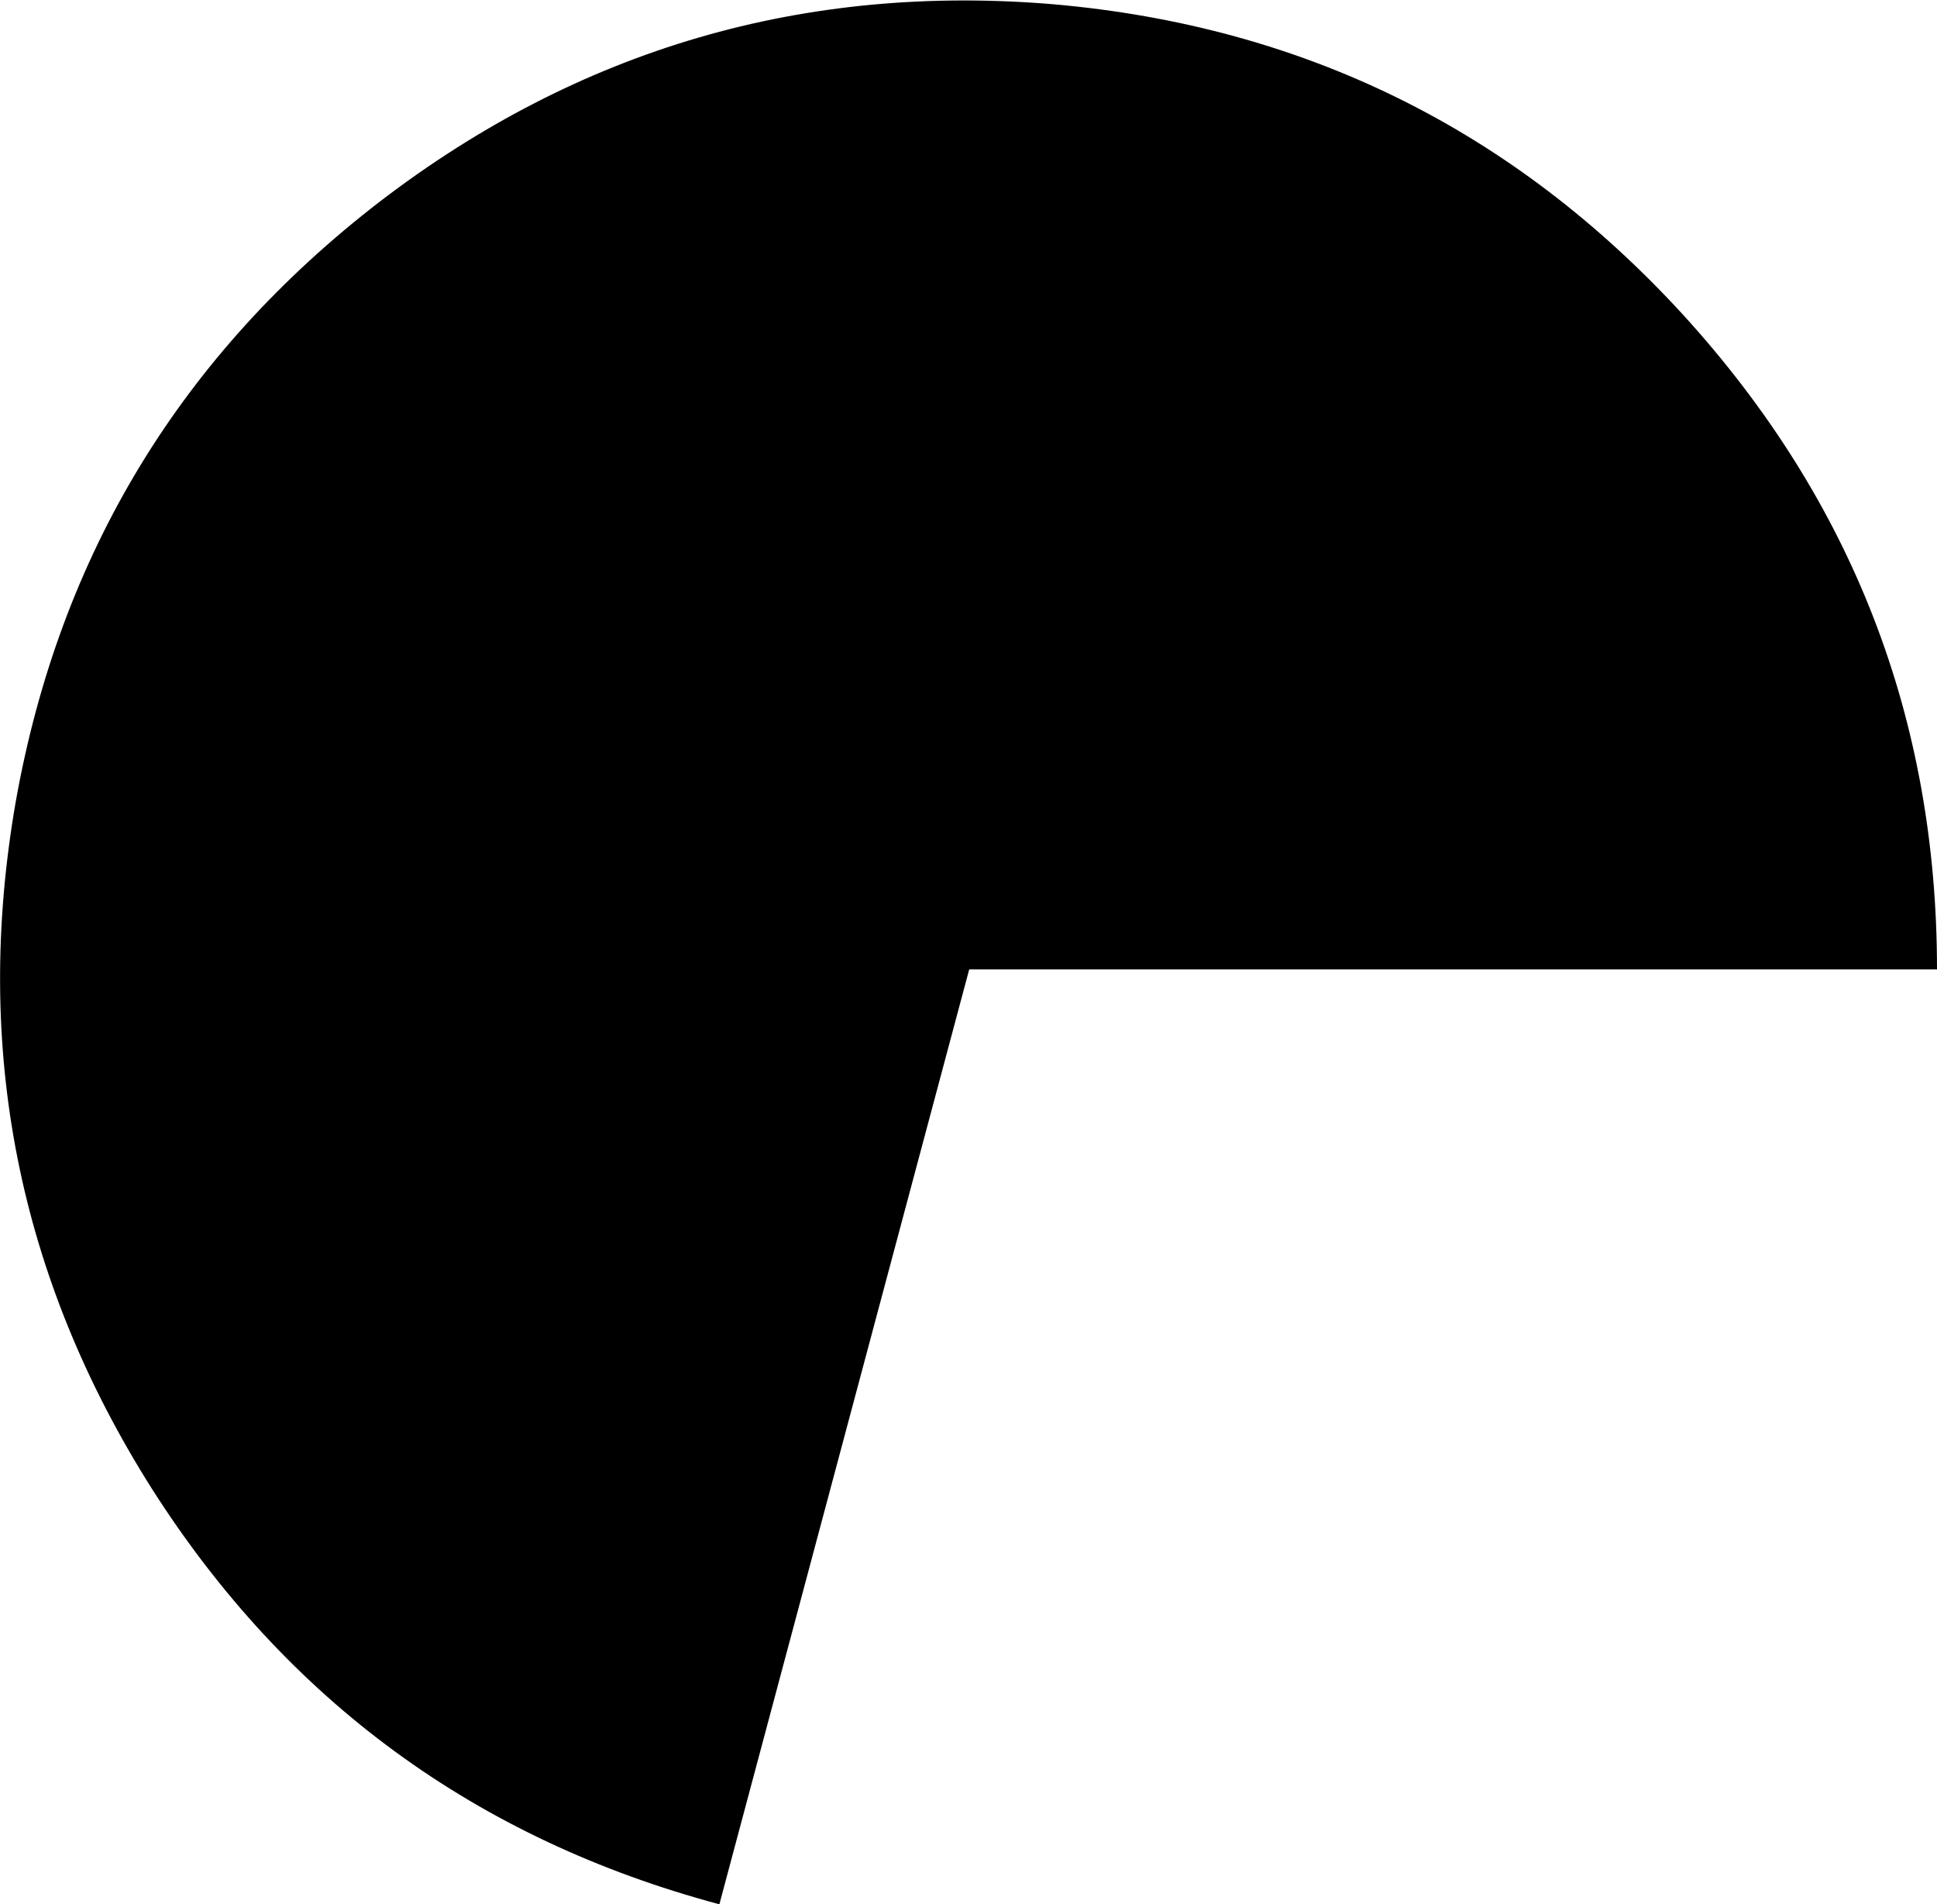<?xml version="1.0" encoding="UTF-8" standalone="no"?>
<svg xmlns:ffdec="https://www.free-decompiler.com/flash" xmlns:xlink="http://www.w3.org/1999/xlink" ffdec:objectType="shape" height="66.3px" width="67.45px" xmlns="http://www.w3.org/2000/svg">
  <g transform="matrix(1.0, 0.0, 0.0, 1.0, 0.05, 0.1)">
    <path d="M67.4 33.65 L33.7 33.65 25.0 66.2 Q12.3 62.8 5.25 51.75 -1.75 40.7 0.5 27.8 2.8 14.9 13.2 6.9 23.6 -1.05 36.65 0.05 49.7 1.2 58.55 10.85 67.4 20.55 67.4 33.65" fill="#000000" fill-rule="evenodd" stroke="none"/>
  </g>
</svg>
